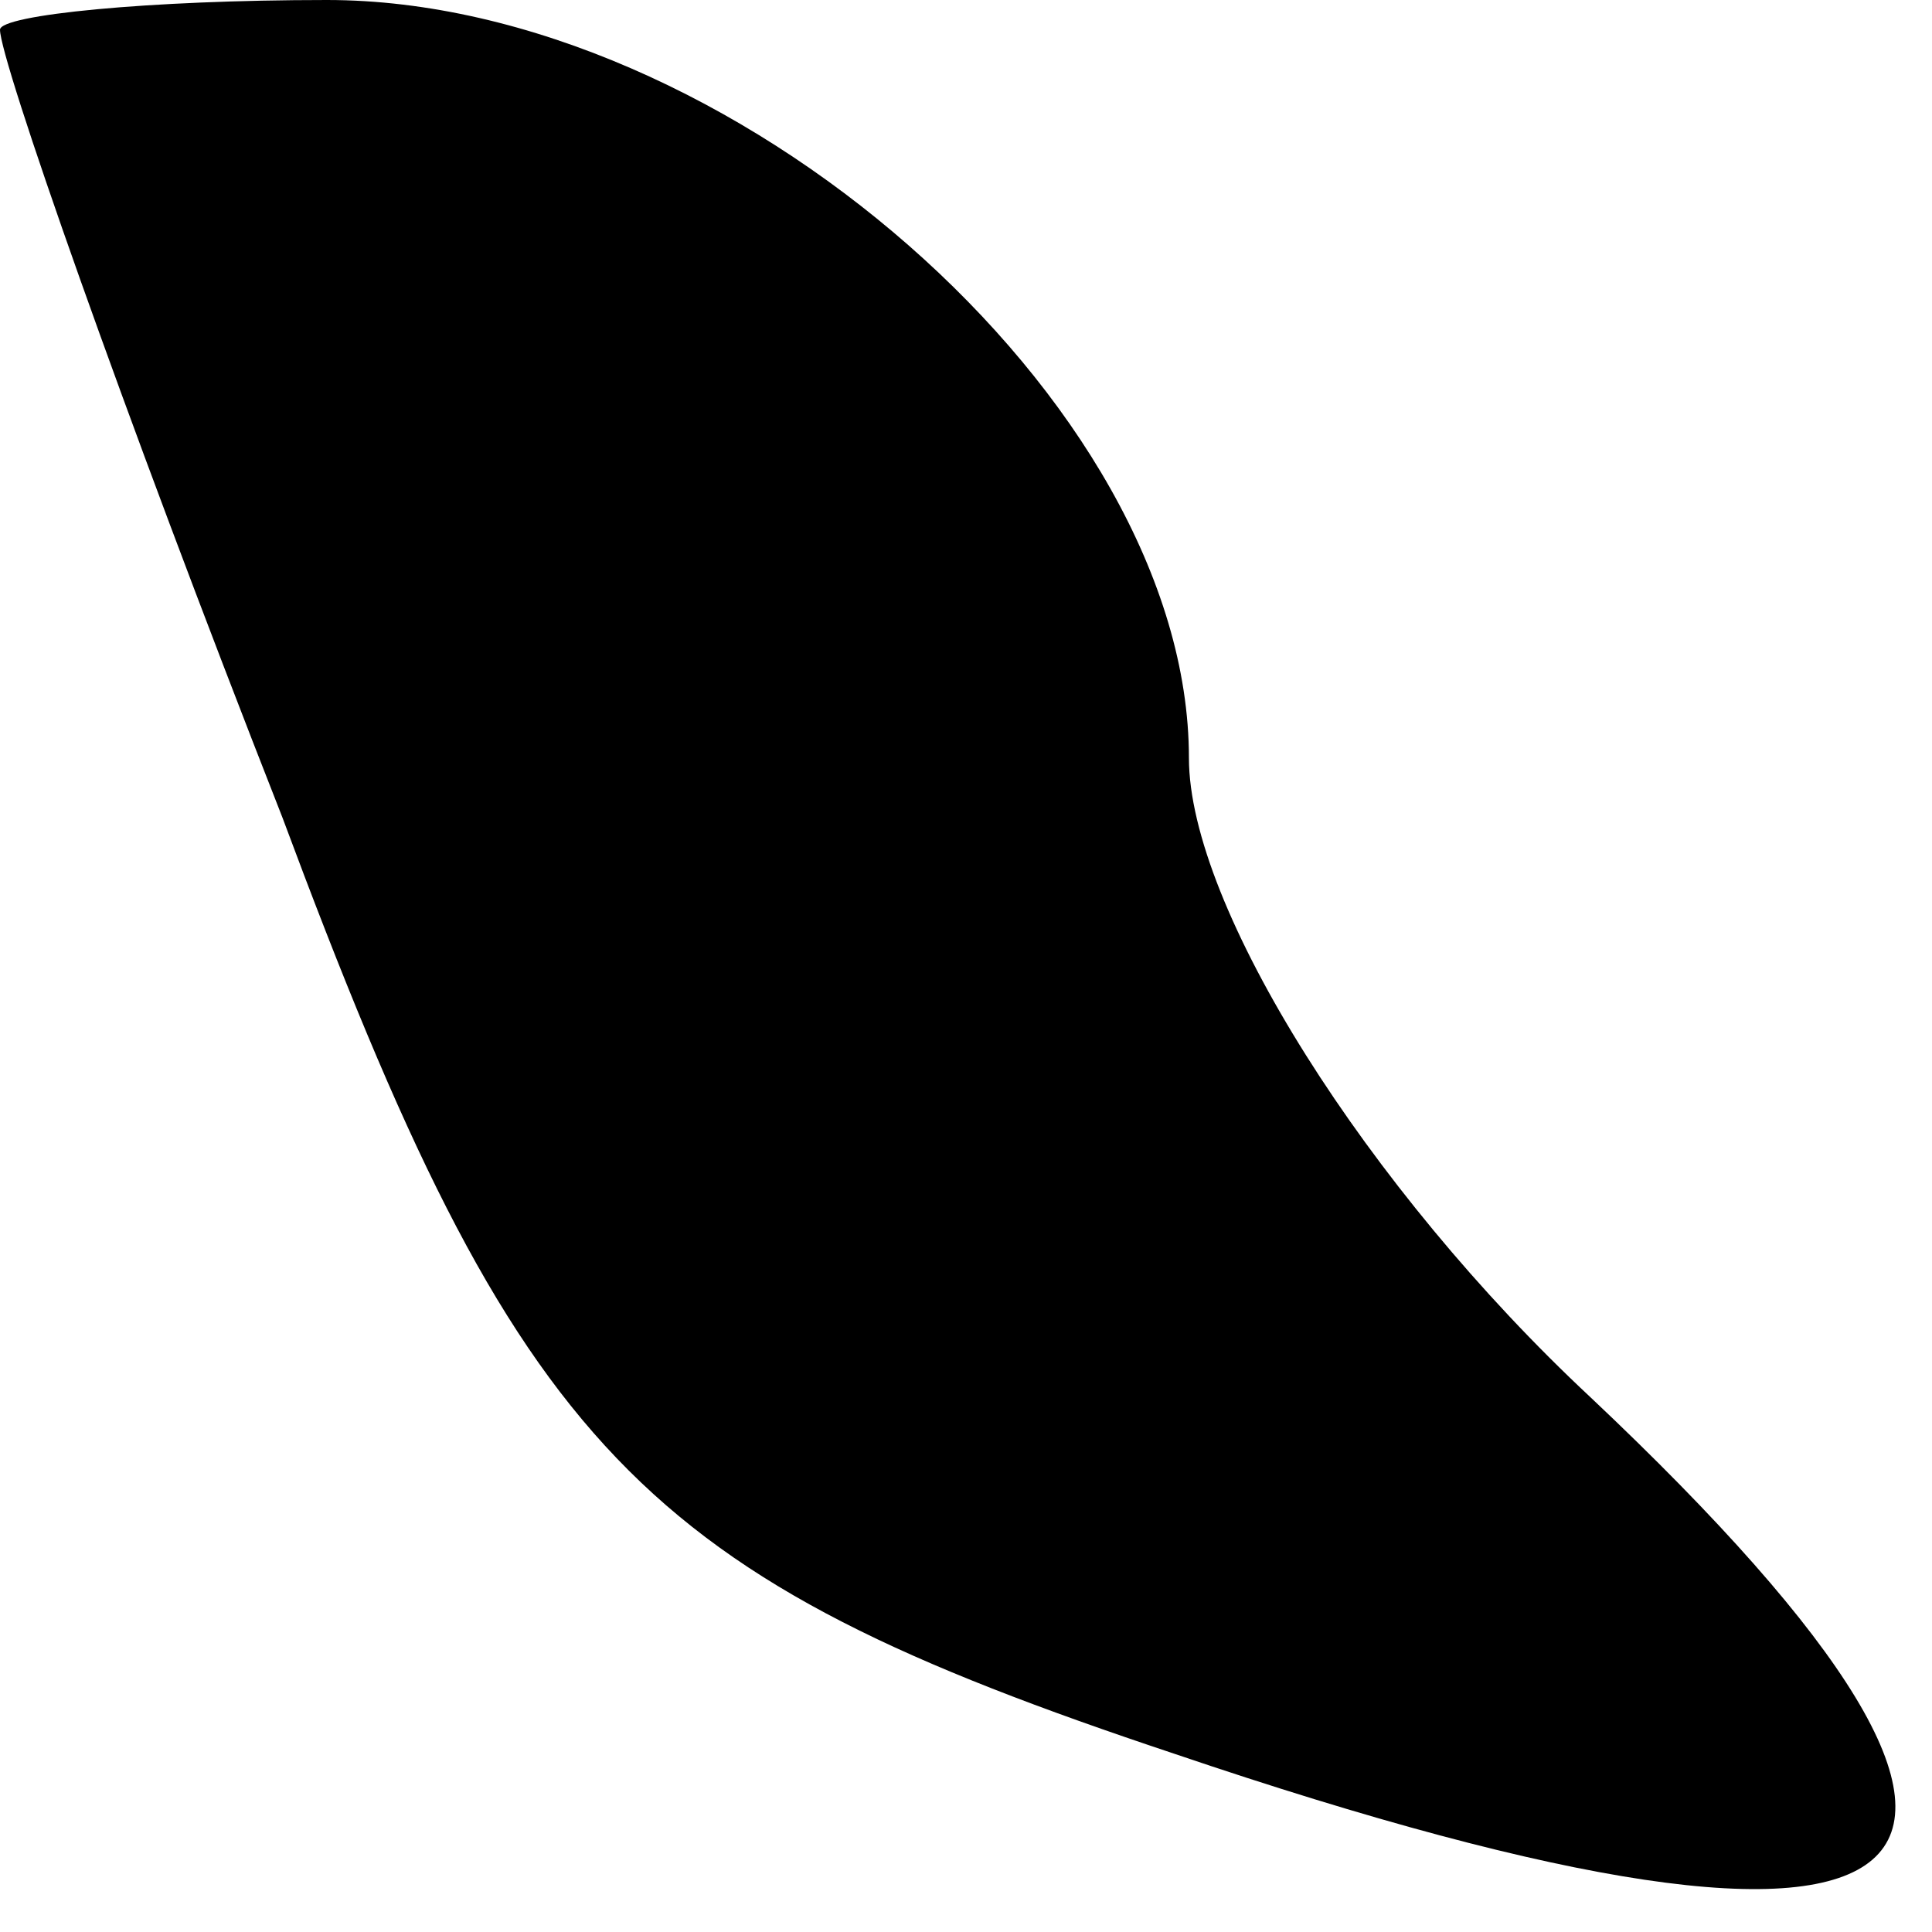 <?xml version="1.0" standalone="no"?>
<!DOCTYPE svg PUBLIC "-//W3C//DTD SVG 20010904//EN"
 "http://www.w3.org/TR/2001/REC-SVG-20010904/DTD/svg10.dtd">
<svg version="1.0" xmlns="http://www.w3.org/2000/svg"
 width="13pt" height="13pt" viewBox="0 0 13 13"
 preserveAspectRatio="xMidYMid meet">
<g transform="translate(0,13) scale(0.1,-0.1)"
fill="#000000" stroke="none">
<path fill="#000000" stroke="none" d="M0 128 c0 -2 8 -25 19 -53 16 -43 24
-51 60 -63 53 -18 63 -9 28 24 -15 14 -27 33 -27 43 0 24 -31 51 -58 51 -12 0
-22 -1 -22 -2z"/>
</g>
</svg>
